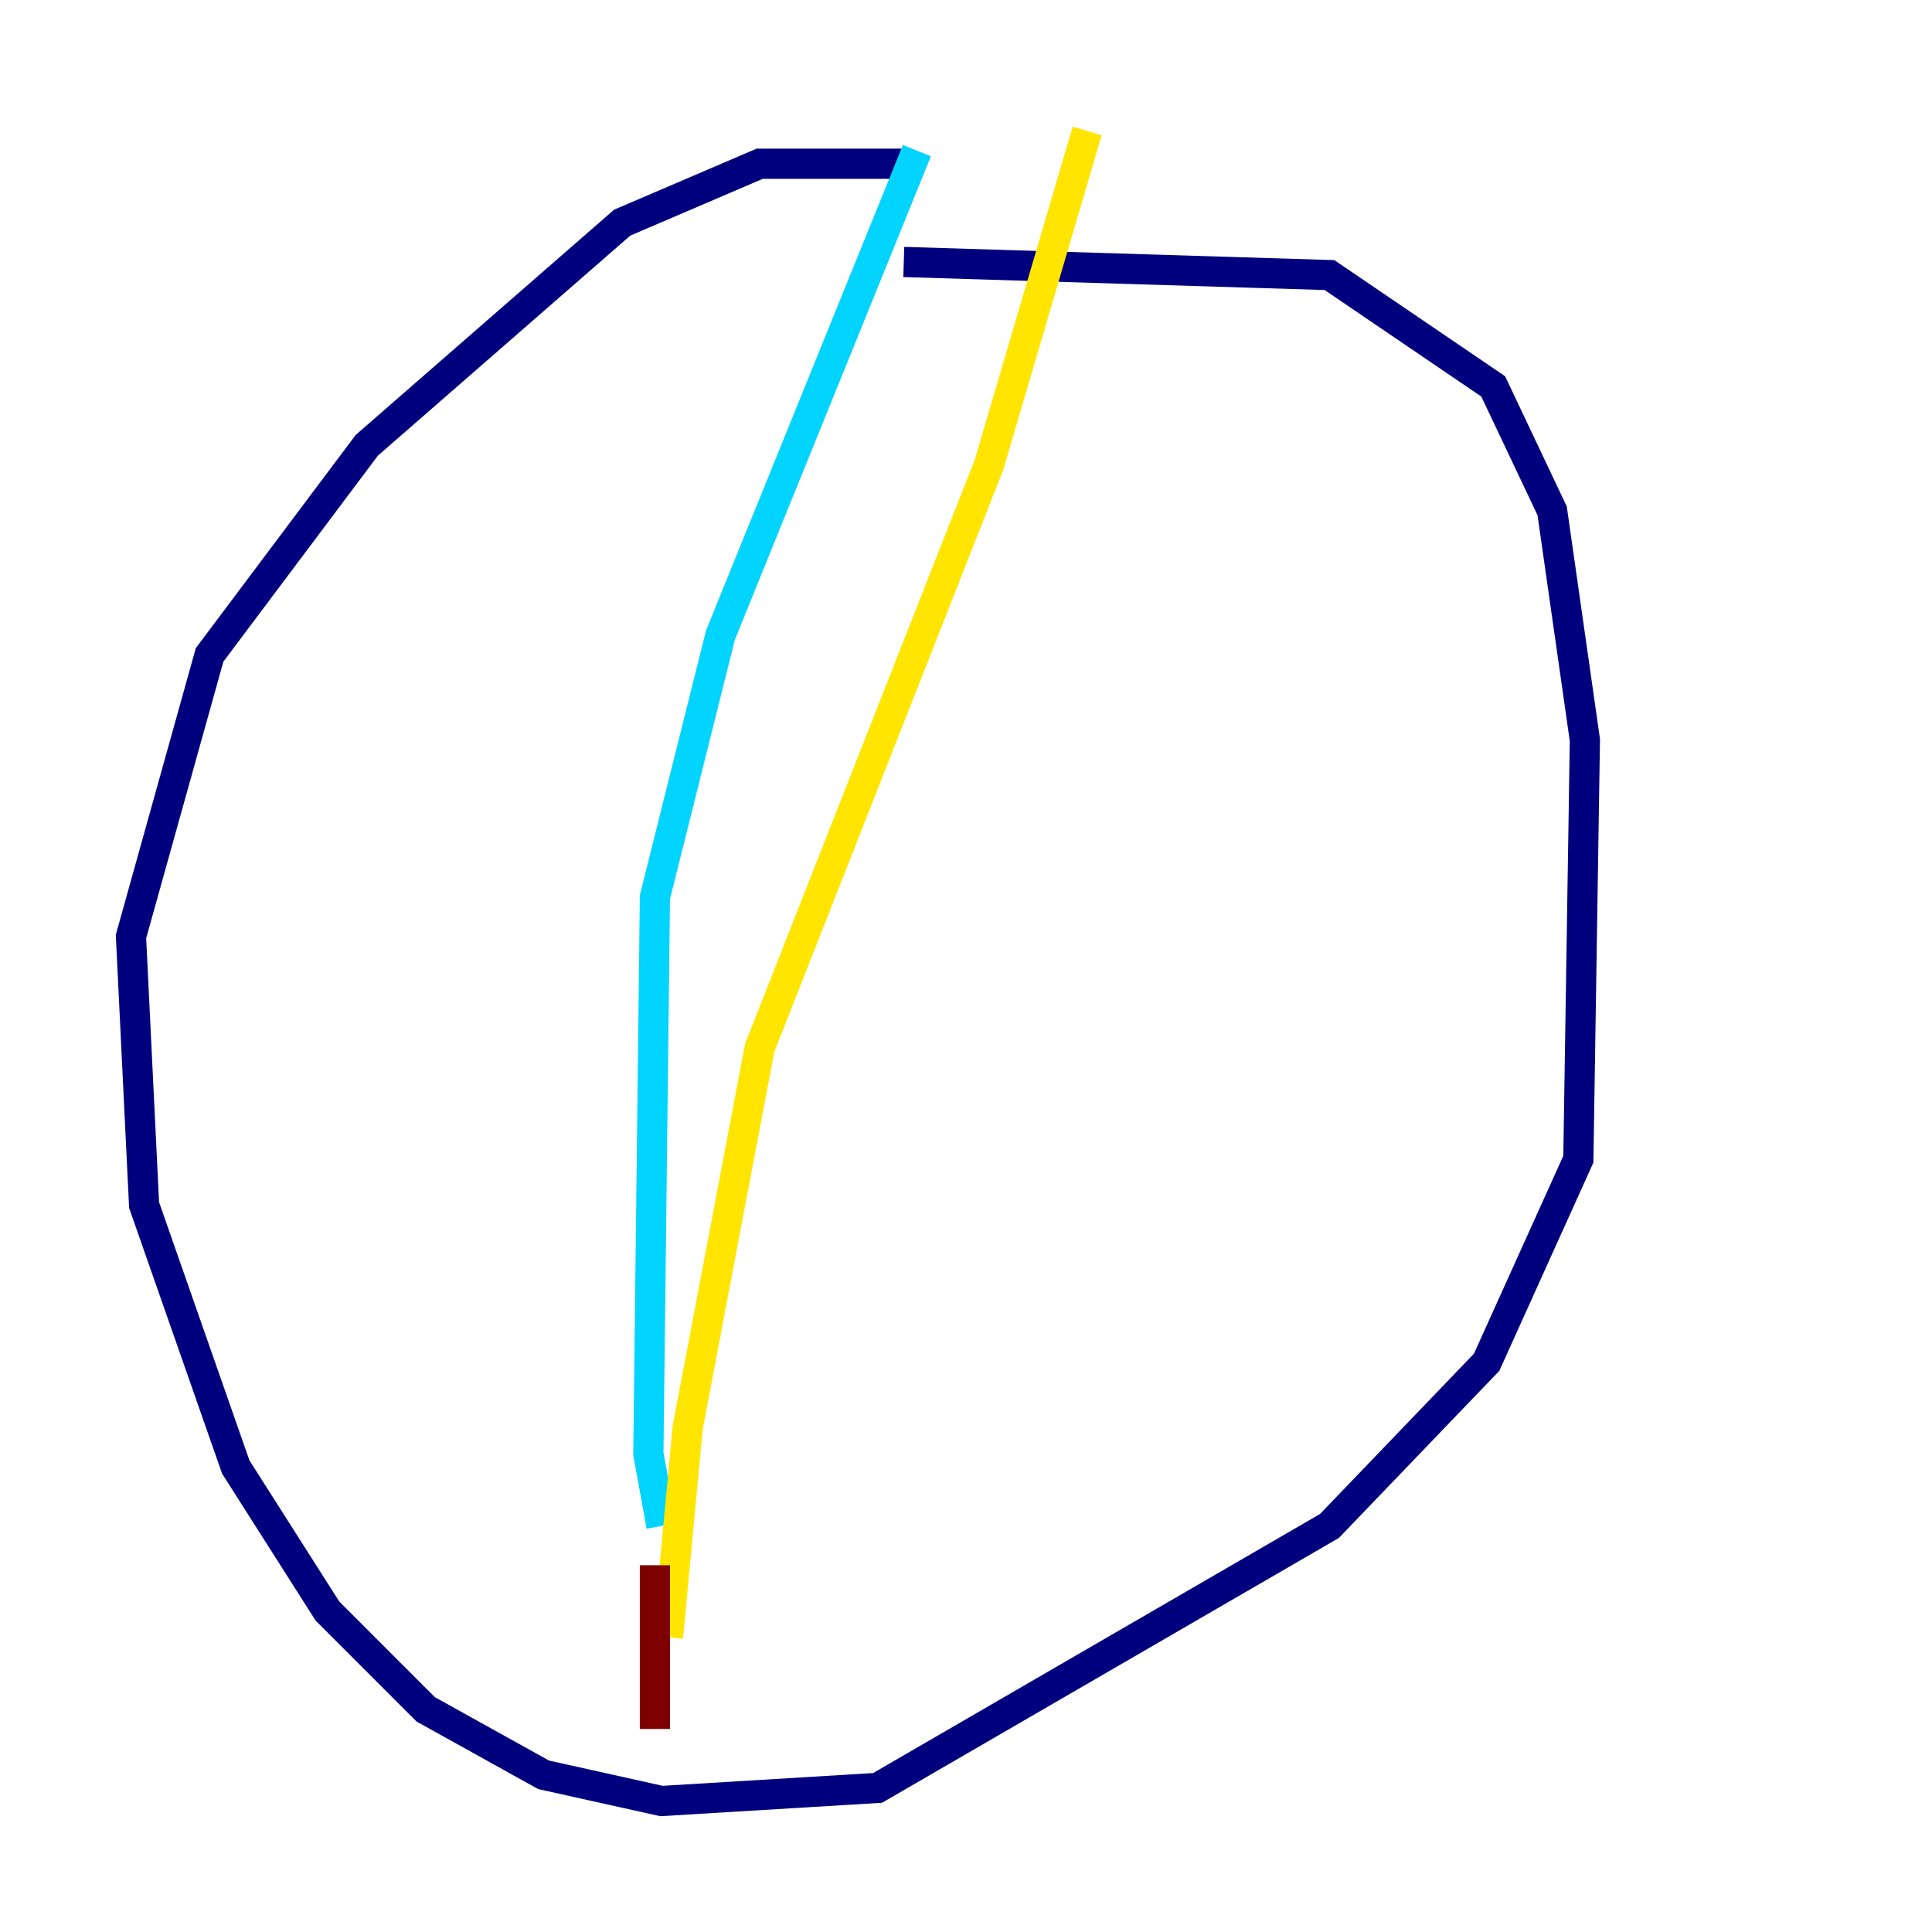 <?xml version="1.0" encoding="utf-8" ?>
<svg baseProfile="tiny" height="128" version="1.2" viewBox="0,0,128,128" width="128" xmlns="http://www.w3.org/2000/svg" xmlns:ev="http://www.w3.org/2001/xml-events" xmlns:xlink="http://www.w3.org/1999/xlink"><defs /><polyline fill="none" points="59.878,10.848 50.332,10.848 41.22,14.752 24.298,29.505 13.885,43.39 8.678,62.047 9.546,79.837 15.62,97.193 21.695,106.739 28.203,113.248 36.014,117.586 43.824,119.322 58.142,118.454 88.081,101.098 98.495,90.251 104.57,76.8 105.003,49.031 102.834,33.844 98.929,25.6 88.081,18.224 59.878,17.356" stroke="#00007f" stroke-width="2" /><polyline fill="none" points="60.746,9.98 47.729,42.088 43.39,59.444 42.956,96.325 43.824,101.098" stroke="#00d4ff" stroke-width="2" /><polyline fill="none" points="72.027,8.678 65.519,30.807 50.332,69.424 45.559,94.59 44.258,108.475" stroke="#ffe500" stroke-width="2" /><polyline fill="none" points="43.39,103.702 43.39,114.549" stroke="#7f0000" stroke-width="2" /></svg>